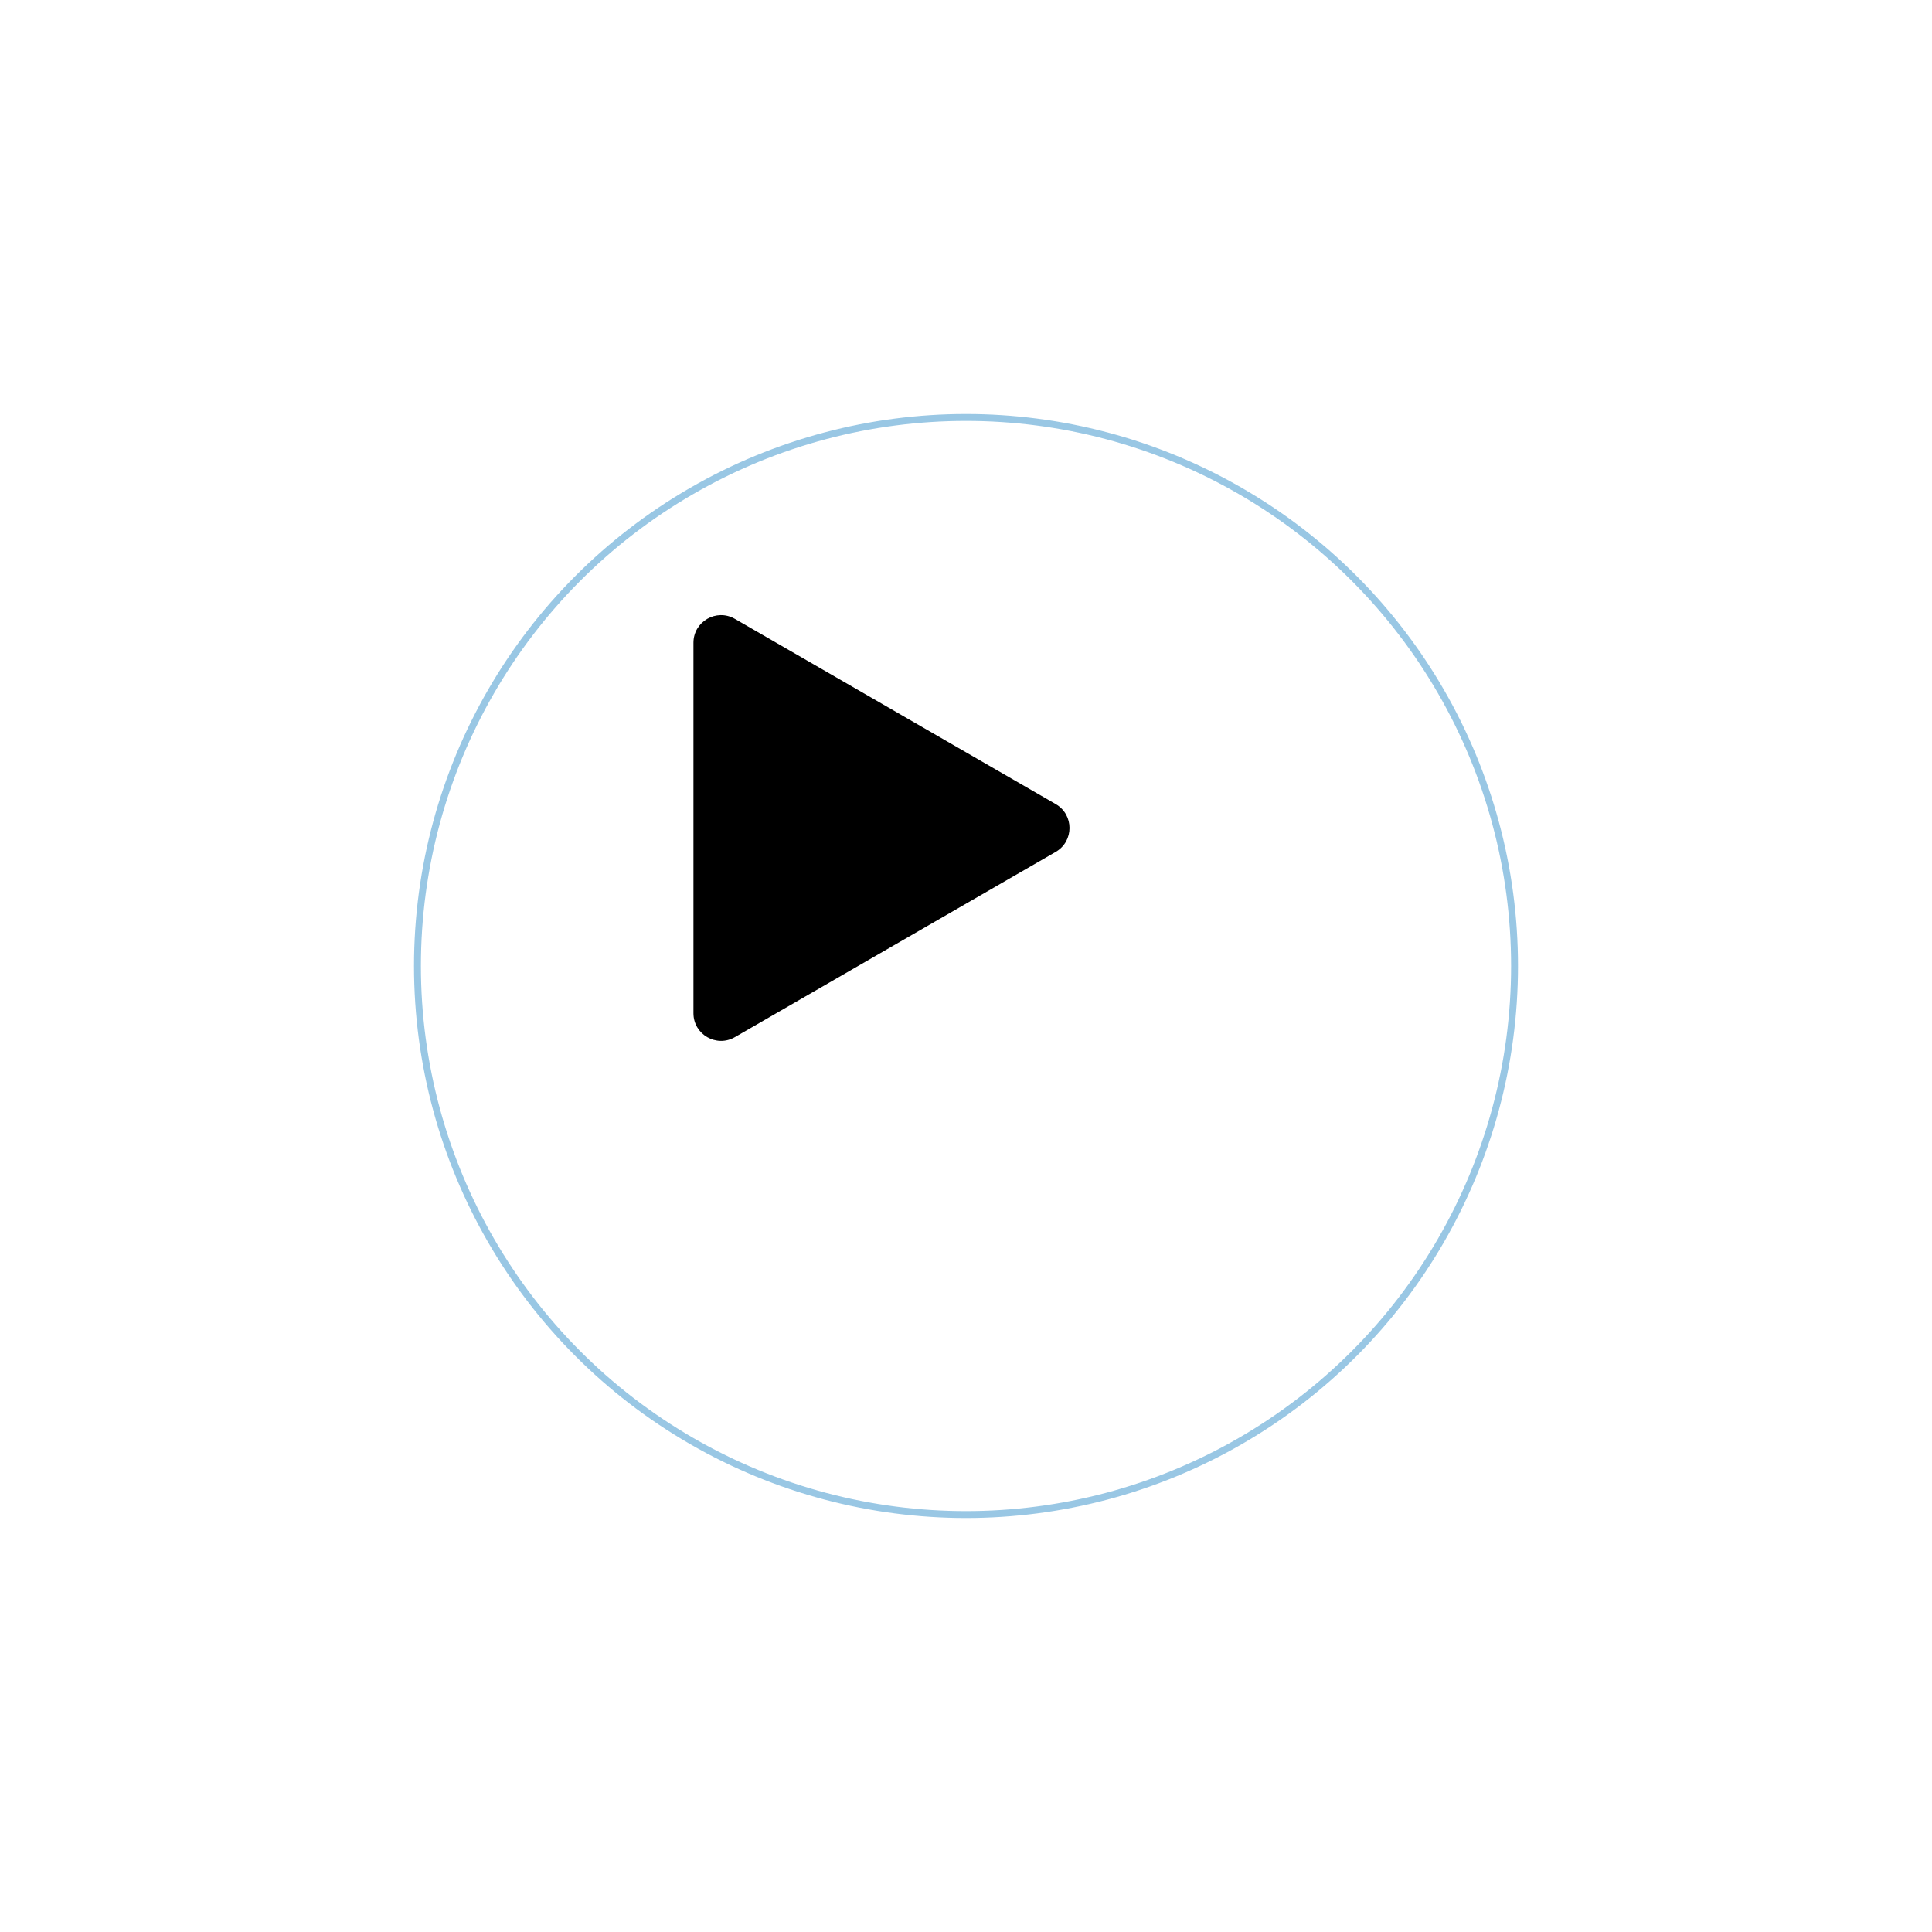 <svg width="280" height="280" viewBox="0 0 280 280" fill="none" xmlns="http://www.w3.org/2000/svg">
<g filter="url(#filter0_d)">
<circle cx="120" cy="120" r="80" fill="white"/>
<circle cx="120" cy="120" r="79.5" stroke="#0074BB" stroke-opacity="0.4"/>
</g>
<path d="M153 116.536C155.667 118.075 155.667 121.924 153 123.464L106.5 150.311C103.833 151.85 100.5 149.926 100.5 146.847L100.5 93.153C100.5 90.074 103.833 88.15 106.5 89.689L153 116.536Z" fill="black"/>
<defs>
<filter id="filter0_d" x="0" y="0" width="280" height="280" filterUnits="userSpaceOnUse" color-interpolation-filters="sRGB">
<feFlood flood-opacity="0" result="BackgroundImageFix"/>
<feColorMatrix in="SourceAlpha" type="matrix" values="0 0 0 0 0 0 0 0 0 0 0 0 0 0 0 0 0 0 127 0"/>
<feOffset dx="20" dy="20"/>
<feGaussianBlur stdDeviation="30"/>
<feColorMatrix type="matrix" values="0 0 0 0 0 0 0 0 0 0 0 0 0 0 0 0 0 0 0.25 0"/>
<feBlend mode="normal" in2="BackgroundImageFix" result="effect1_dropShadow"/>
<feBlend mode="normal" in="SourceGraphic" in2="effect1_dropShadow" result="shape"/>
</filter>
</defs>
</svg>
